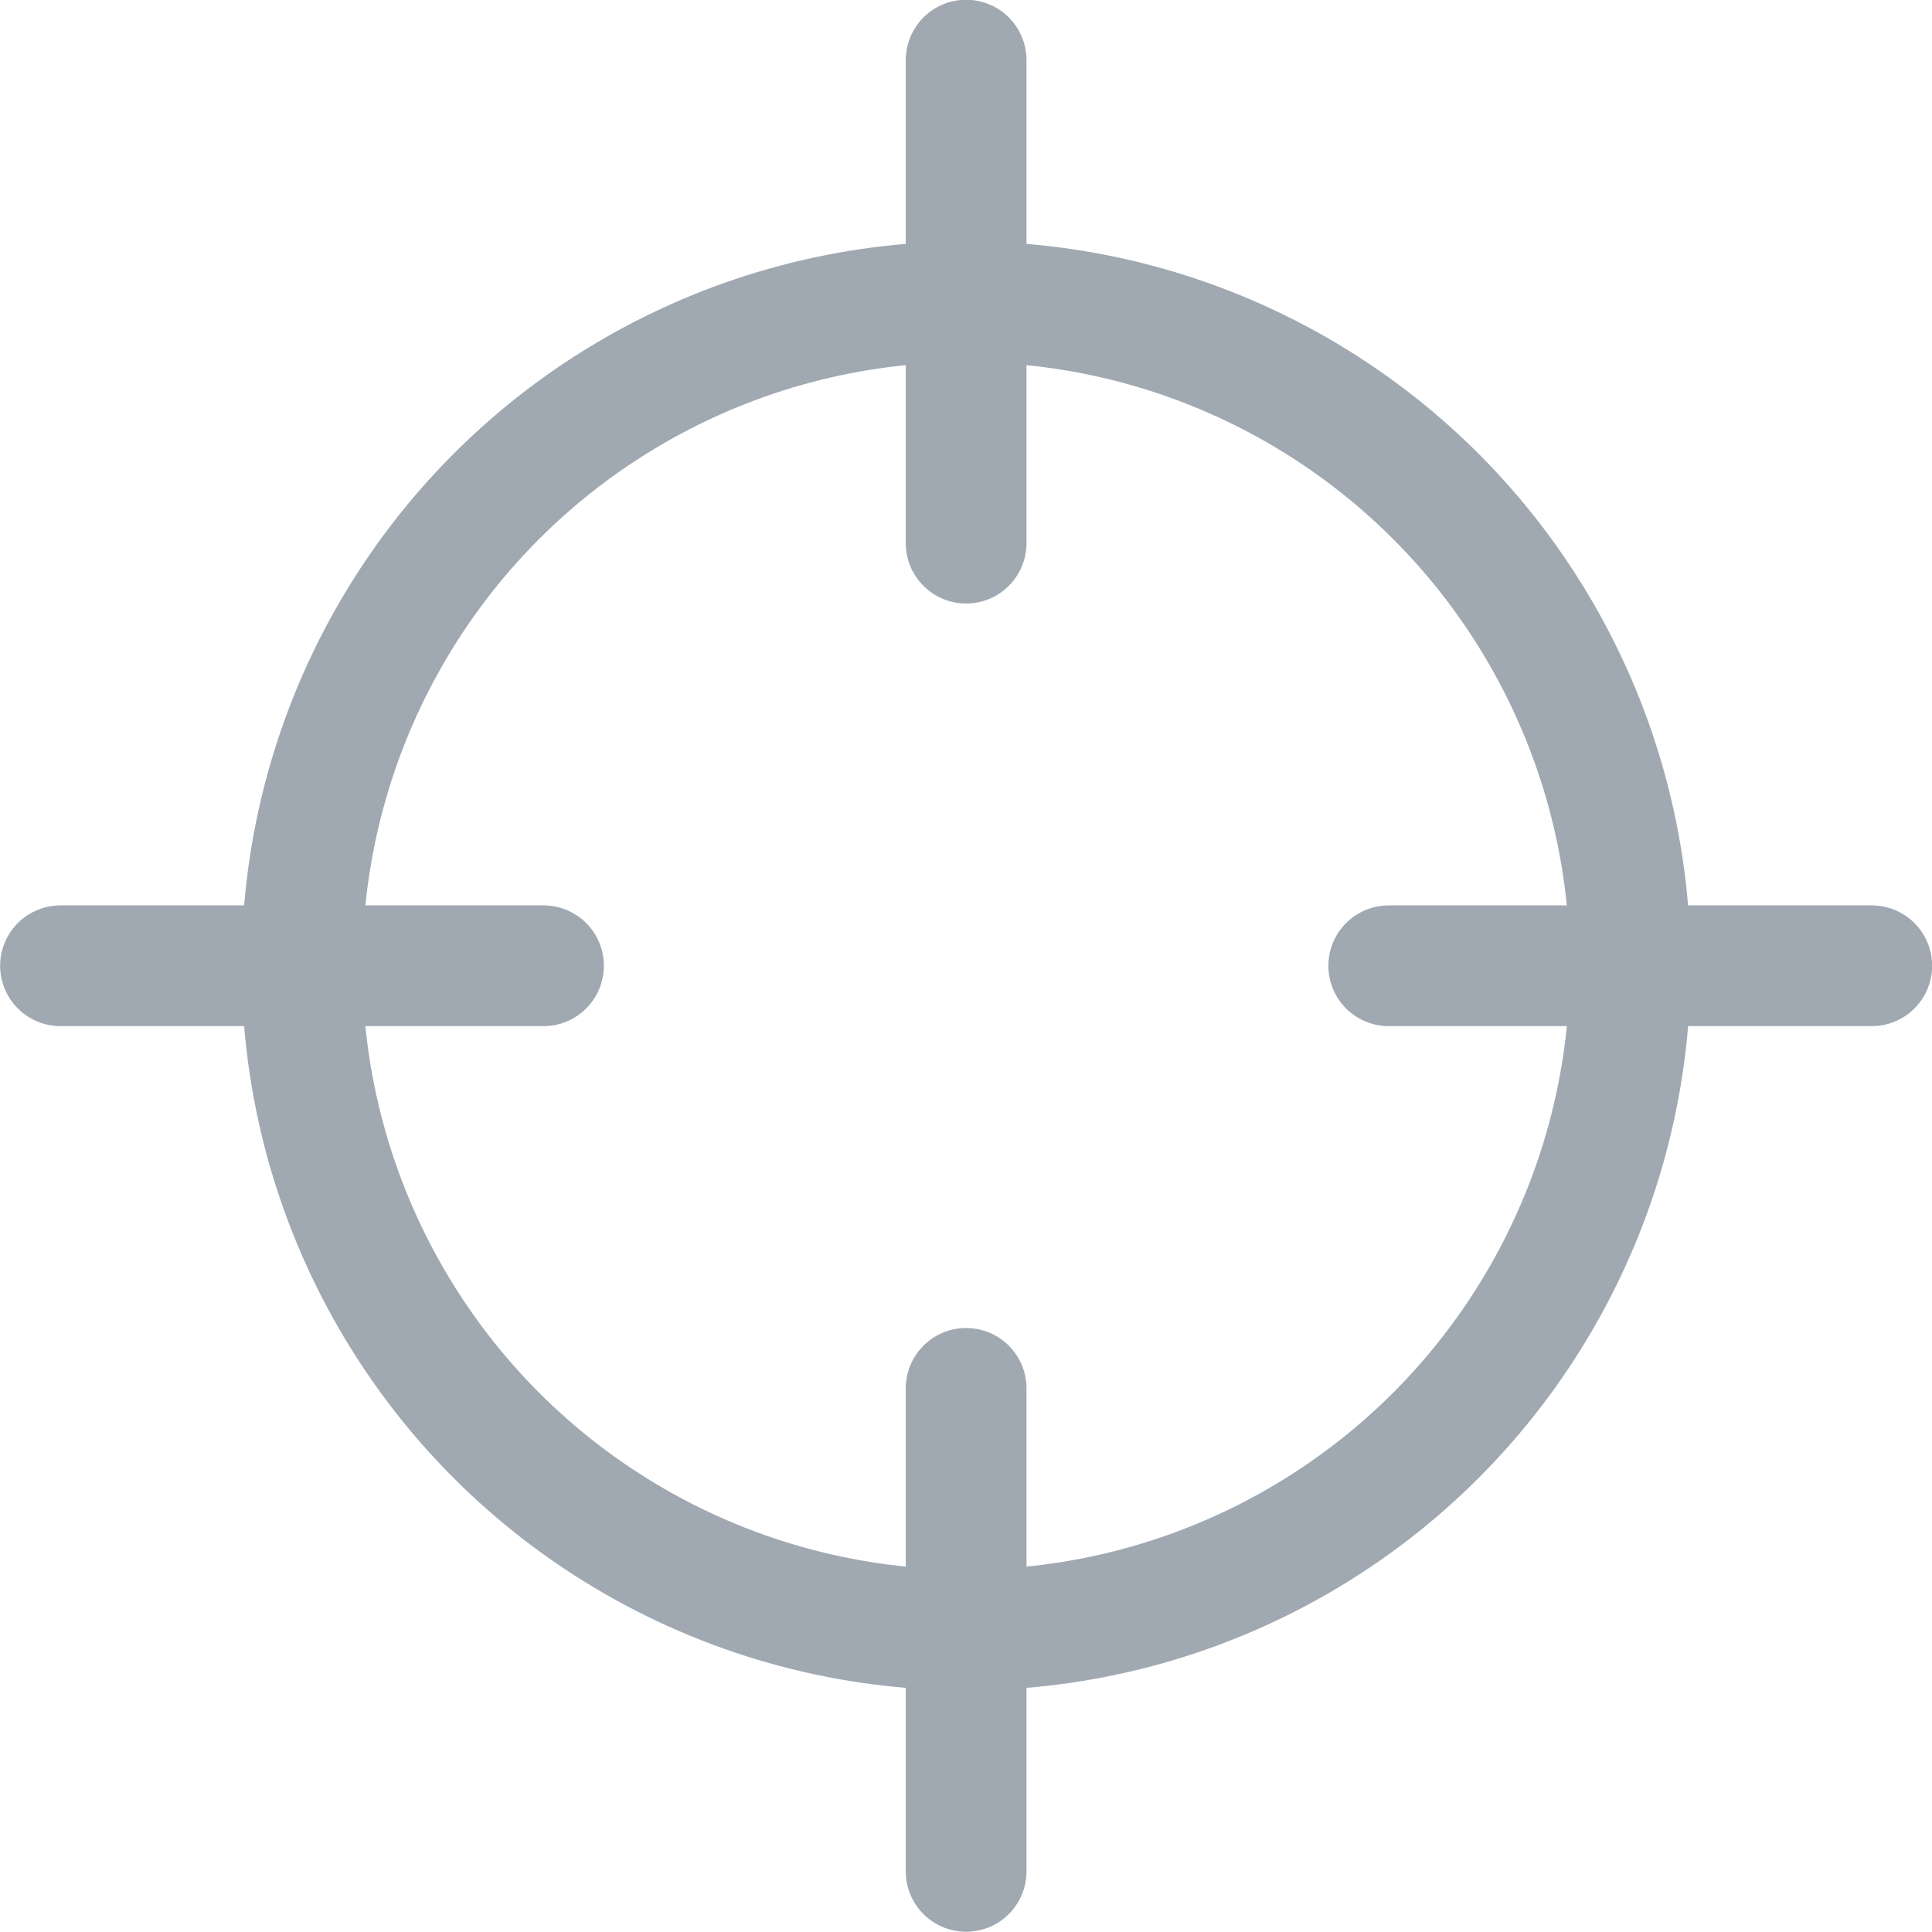 <?xml version="1.0" encoding="UTF-8"?>
<svg width="16px" height="16px" viewBox="0 0 16 16" version="1.1" xmlns="http://www.w3.org/2000/svg" xmlns:xlink="http://www.w3.org/1999/xlink">
    <!-- Generator: Sketch 49 (51002) - http://www.bohemiancoding.com/sketch -->
    <title>ico_gps</title>
    <desc>Created with Sketch.</desc>
    <defs></defs>
    <g id="Hotel-layout" stroke="none" stroke-width="1" fill="none" fill-rule="evenodd" stroke-linecap="round" stroke-linejoin="round">
        <g id="Search_Result_1_Grid" transform="translate(-1384, -431)" stroke="#A0A9B2">
            <g id="maps" transform="translate(0, 350)">
                <g id="map_control" transform="translate(1374, 30)">
                    <g id="location" transform="translate(0, 41)">
                        <g id="Group" transform="translate(10, 10)">
                            <g id="ico_gps">
                                <path d="M8.001,11.498 L8.001,15.498" id="Shape"></path>
                                <path d="M8.001,0.498 L8.001,4.498" id="Shape"></path>
                                <path d="M4.501,7.998 L0.501,7.998" id="Shape"></path>
                                <path d="M15.501,7.998 L11.501,7.998" id="Shape"></path>
                                <circle id="Oval" cx="8.001" cy="7.999" r="5.5"></circle>
                            </g>
                        </g>
                    </g>
                </g>
            </g>
        </g>
    </g>
</svg>